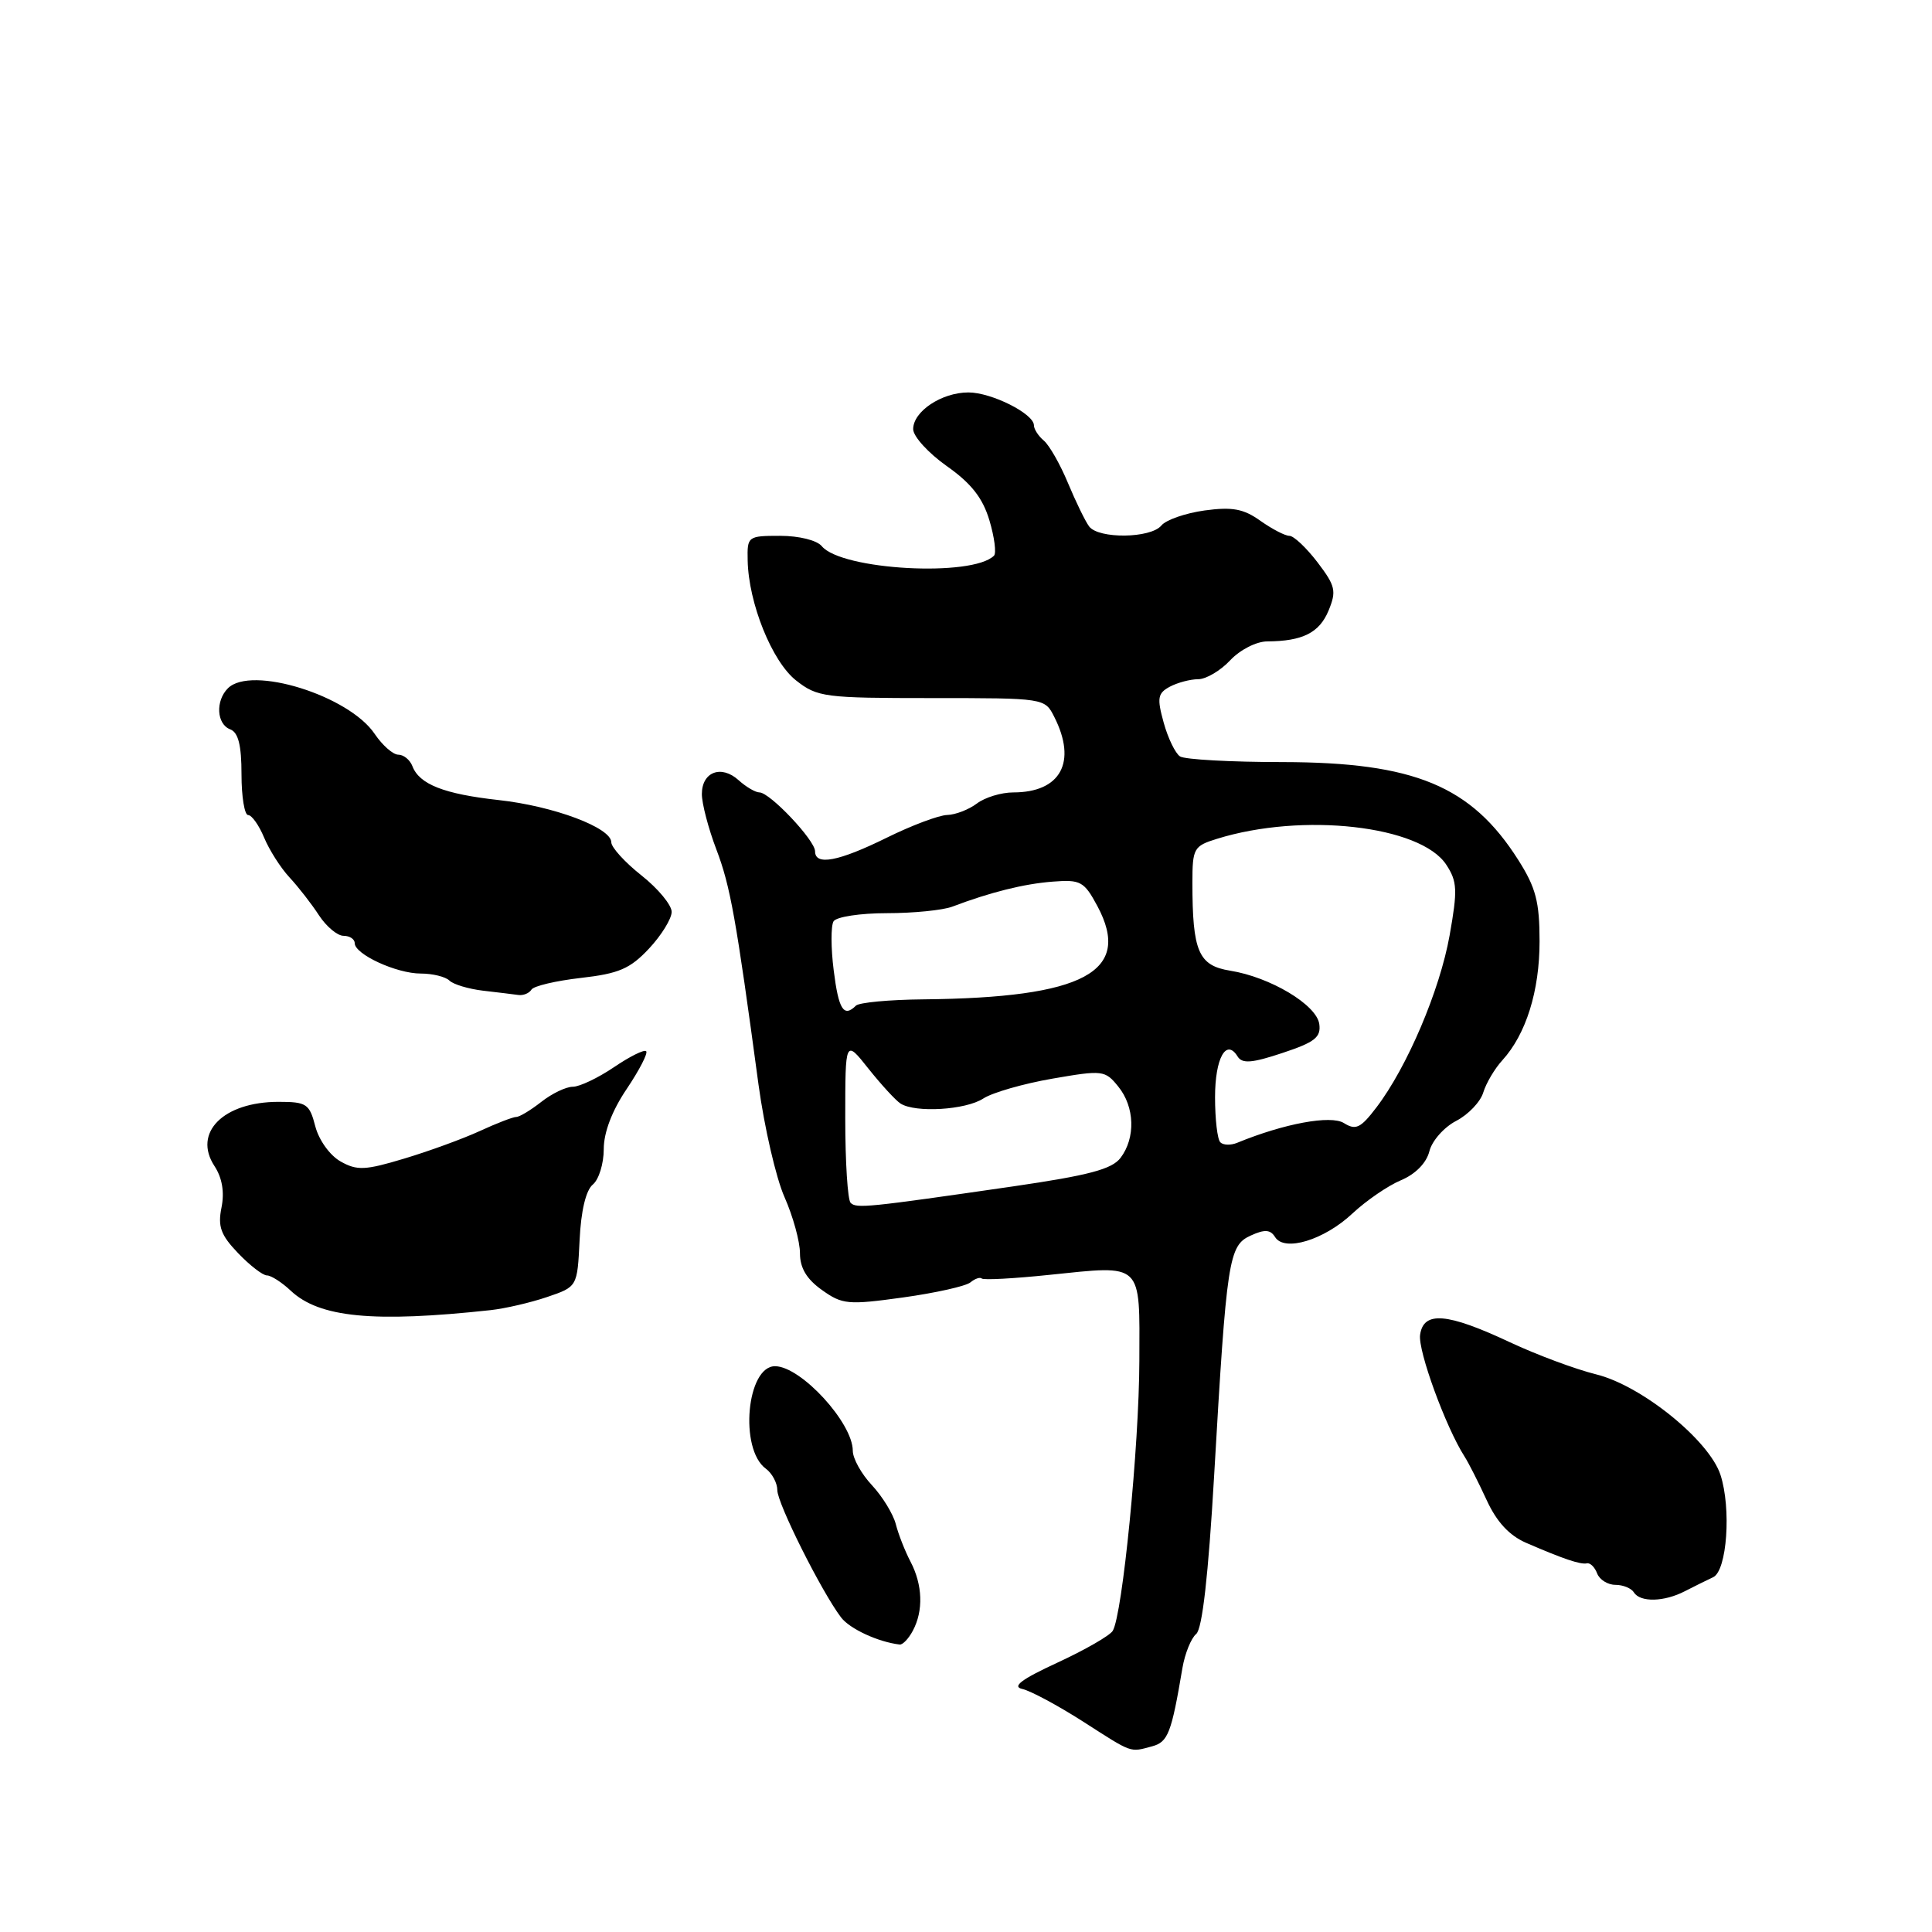 <?xml version="1.0" encoding="UTF-8" standalone="no"?>
<!DOCTYPE svg PUBLIC "-//W3C//DTD SVG 1.1//EN" "http://www.w3.org/Graphics/SVG/1.1/DTD/svg11.dtd" >
<svg xmlns="http://www.w3.org/2000/svg" xmlns:xlink="http://www.w3.org/1999/xlink" version="1.1" viewBox="0 0 256 256">
 <g >
 <path fill="currentColor"
d=" M 152.65 231.40 C 154.77 230.83 155.22 229.67 156.68 221.01 C 157.01 219.09 157.83 217.07 158.50 216.51 C 159.31 215.84 160.11 208.78 160.88 195.50 C 162.54 166.80 162.80 165.05 165.72 163.72 C 167.58 162.87 168.33 162.92 168.95 163.91 C 170.19 165.92 175.46 164.31 179.22 160.78 C 181.03 159.09 183.91 157.11 185.63 156.39 C 187.56 155.58 189.01 154.10 189.40 152.55 C 189.74 151.17 191.34 149.36 192.94 148.53 C 194.55 147.70 196.17 146.00 196.54 144.76 C 196.92 143.52 198.06 141.59 199.07 140.49 C 202.21 137.04 204.00 131.32 204.00 124.73 C 204.00 119.49 203.51 117.62 201.18 113.95 C 194.95 104.13 187.42 101.01 169.97 100.98 C 163.11 100.98 156.99 100.64 156.36 100.23 C 155.74 99.83 154.76 97.81 154.19 95.74 C 153.29 92.48 153.40 91.86 155.01 90.99 C 156.03 90.45 157.72 90.00 158.76 90.00 C 159.80 90.00 161.71 88.88 163.00 87.50 C 164.31 86.10 166.48 84.99 167.92 84.99 C 172.60 84.96 174.82 83.85 176.04 80.91 C 177.11 78.31 176.96 77.64 174.57 74.50 C 173.10 72.58 171.43 71.00 170.85 71.00 C 170.28 71.00 168.55 70.10 167.01 69.01 C 164.77 67.41 163.28 67.14 159.61 67.64 C 157.09 67.99 154.51 68.88 153.89 69.63 C 152.47 71.35 145.56 71.43 144.31 69.75 C 143.80 69.06 142.54 66.47 141.51 64.00 C 140.48 61.52 139.04 59.00 138.32 58.39 C 137.59 57.78 137.00 56.86 137.00 56.36 C 137.00 54.82 131.38 52.00 128.32 52.00 C 124.78 52.00 121.00 54.51 121.00 56.86 C 121.00 57.83 123.00 60.02 125.44 61.75 C 128.69 64.04 130.21 65.97 131.10 68.94 C 131.77 71.18 132.04 73.29 131.71 73.63 C 128.84 76.49 111.52 75.54 108.89 72.37 C 108.25 71.59 105.87 71.00 103.38 71.00 C 99.09 71.00 99.00 71.07 99.07 74.25 C 99.18 79.92 102.30 87.66 105.48 90.16 C 108.30 92.38 109.25 92.50 123.45 92.50 C 138.43 92.50 138.44 92.50 139.70 95.00 C 142.73 100.98 140.55 105.00 134.26 105.00 C 132.68 105.00 130.51 105.66 129.44 106.47 C 128.37 107.28 126.60 107.96 125.50 107.99 C 124.40 108.02 120.80 109.37 117.50 111.00 C 111.09 114.16 108.00 114.74 108.00 112.80 C 108.00 111.34 102.01 105.00 100.63 105.00 C 100.10 105.00 98.85 104.27 97.87 103.38 C 95.57 101.30 93.00 102.28 93.00 105.22 C 93.00 106.47 93.86 109.77 94.92 112.55 C 96.77 117.41 97.53 121.63 100.51 143.74 C 101.28 149.37 102.82 156.07 103.95 158.62 C 105.08 161.17 106.00 164.52 106.00 166.06 C 106.00 168.01 106.88 169.49 108.91 170.93 C 111.61 172.86 112.36 172.93 119.66 171.92 C 123.97 171.32 127.99 170.42 128.59 169.92 C 129.19 169.42 129.87 169.20 130.09 169.41 C 130.32 169.63 134.32 169.42 139.00 168.93 C 151.54 167.64 151.01 167.13 150.97 180.32 C 150.94 191.67 148.73 214.00 147.44 216.10 C 147.05 216.73 143.75 218.63 140.11 220.31 C 135.33 222.52 134.05 223.49 135.47 223.80 C 136.55 224.04 140.15 225.97 143.47 228.09 C 150.14 232.37 149.66 232.20 152.65 231.40 Z  M 120.96 216.07 C 122.37 213.43 122.26 210.01 120.65 206.93 C 119.91 205.52 119.03 203.27 118.69 201.93 C 118.34 200.60 116.92 198.28 115.53 196.79 C 114.14 195.31 113.00 193.26 113.00 192.24 C 113.00 188.54 106.17 181.09 102.73 181.03 C 98.94 180.96 97.92 192.01 101.48 194.61 C 102.31 195.22 103.00 196.51 103.00 197.46 C 103.00 199.21 108.86 210.91 111.44 214.31 C 112.59 215.83 116.35 217.57 119.21 217.91 C 119.61 217.96 120.40 217.13 120.96 216.07 Z  M 223.26 210.84 C 224.49 210.21 226.18 209.37 227.00 208.99 C 228.84 208.13 229.42 199.88 227.97 195.42 C 226.47 190.84 217.51 183.59 211.50 182.11 C 208.75 181.43 203.60 179.51 200.06 177.85 C 191.75 173.95 188.62 173.69 188.17 176.87 C 187.87 178.98 191.57 189.11 194.06 193.00 C 194.59 193.82 195.90 196.41 196.98 198.75 C 198.31 201.65 199.97 203.45 202.21 204.43 C 207.15 206.57 209.42 207.34 210.28 207.15 C 210.71 207.06 211.32 207.66 211.63 208.49 C 211.95 209.32 213.04 210.00 214.05 210.00 C 215.06 210.00 216.16 210.45 216.50 211.00 C 217.33 212.34 220.51 212.27 223.26 210.84 Z  M 65.00 173.60 C 66.92 173.39 70.30 172.61 72.50 171.86 C 76.50 170.50 76.50 170.50 76.80 164.33 C 76.98 160.47 77.63 157.72 78.55 156.96 C 79.35 156.30 80.00 154.19 80.00 152.27 C 80.00 150.05 81.10 147.16 83.05 144.28 C 84.72 141.79 85.88 139.55 85.62 139.29 C 85.37 139.03 83.44 139.99 81.35 141.41 C 79.25 142.83 76.80 144.00 75.90 144.00 C 75.00 144.00 73.13 144.90 71.73 146.00 C 70.33 147.10 68.84 148.00 68.41 148.00 C 67.98 148.00 65.80 148.84 63.57 149.87 C 61.33 150.90 56.83 152.54 53.56 153.52 C 48.38 155.08 47.31 155.13 45.13 153.90 C 43.71 153.10 42.26 151.08 41.78 149.25 C 41.01 146.26 40.62 146.00 36.91 146.00 C 29.60 146.00 25.52 150.09 28.42 154.51 C 29.44 156.07 29.76 157.96 29.35 160.00 C 28.84 162.53 29.25 163.65 31.55 166.05 C 33.10 167.67 34.82 169.00 35.37 169.00 C 35.92 169.00 37.34 169.91 38.53 171.03 C 42.32 174.59 49.49 175.28 65.00 173.60 Z  M 70.42 131.13 C 70.71 130.65 73.66 129.96 76.97 129.58 C 81.99 129.01 83.49 128.37 85.99 125.70 C 87.64 123.94 88.99 121.75 89.00 120.83 C 89.00 119.92 87.20 117.74 85.00 116.00 C 82.80 114.26 81.00 112.28 81.00 111.61 C 81.00 109.67 73.36 106.81 66.06 106.01 C 58.84 105.21 55.57 103.93 54.65 101.53 C 54.33 100.69 53.49 100.00 52.78 100.00 C 52.08 100.00 50.67 98.76 49.65 97.25 C 46.23 92.16 33.27 88.13 30.20 91.20 C 28.53 92.87 28.70 95.95 30.50 96.64 C 31.58 97.05 32.00 98.74 32.00 102.61 C 32.00 105.57 32.40 108.00 32.88 108.00 C 33.36 108.00 34.31 109.34 34.99 110.97 C 35.67 112.61 37.18 114.99 38.36 116.26 C 39.54 117.53 41.30 119.79 42.27 121.29 C 43.25 122.78 44.71 124.00 45.52 124.00 C 46.34 124.00 47.00 124.44 47.00 124.97 C 47.00 126.45 52.53 129.00 55.75 129.00 C 57.32 129.00 59.03 129.42 59.55 129.93 C 60.07 130.44 62.08 131.04 64.00 131.27 C 65.92 131.49 68.04 131.75 68.69 131.84 C 69.35 131.93 70.12 131.61 70.42 131.13 Z  M 112.71 159.38 C 112.32 158.99 112.00 153.95 112.00 148.20 C 112.00 137.72 112.00 137.72 115.08 141.61 C 116.78 143.74 118.69 145.82 119.33 146.23 C 121.31 147.48 127.95 147.08 130.29 145.56 C 131.50 144.77 135.62 143.59 139.43 142.93 C 146.12 141.77 146.43 141.81 148.18 143.98 C 150.36 146.66 150.49 150.77 148.48 153.42 C 147.34 154.93 144.27 155.74 134.26 157.20 C 114.86 160.01 113.48 160.15 112.71 159.38 Z  M 161.70 151.36 C 161.31 150.98 161.00 148.29 161.00 145.39 C 161.00 140.21 162.48 137.54 163.99 139.99 C 164.60 140.97 165.89 140.87 169.94 139.52 C 174.23 138.10 175.06 137.44 174.81 135.68 C 174.44 133.13 168.31 129.47 163.00 128.62 C 158.80 127.94 158.00 126.08 158.00 116.95 C 158.00 112.41 158.18 112.10 161.25 111.15 C 172.60 107.62 188.24 109.39 191.64 114.58 C 193.10 116.81 193.15 117.93 192.08 123.95 C 190.78 131.24 186.45 141.40 182.39 146.73 C 180.29 149.49 179.65 149.80 178.07 148.81 C 176.34 147.73 170.16 148.87 163.95 151.42 C 163.09 151.78 162.08 151.75 161.70 151.36 Z  M 110.47 128.58 C 110.09 125.59 110.09 122.67 110.45 122.08 C 110.82 121.48 114.00 121.00 117.51 121.00 C 121.03 121.00 124.94 120.61 126.20 120.13 C 131.21 118.23 135.68 117.11 139.50 116.82 C 143.19 116.53 143.65 116.79 145.41 120.06 C 150.07 128.77 143.66 132.21 122.34 132.42 C 117.85 132.46 113.83 132.84 113.42 133.25 C 111.80 134.86 111.12 133.79 110.47 128.58 Z "/>
</g>
</svg>